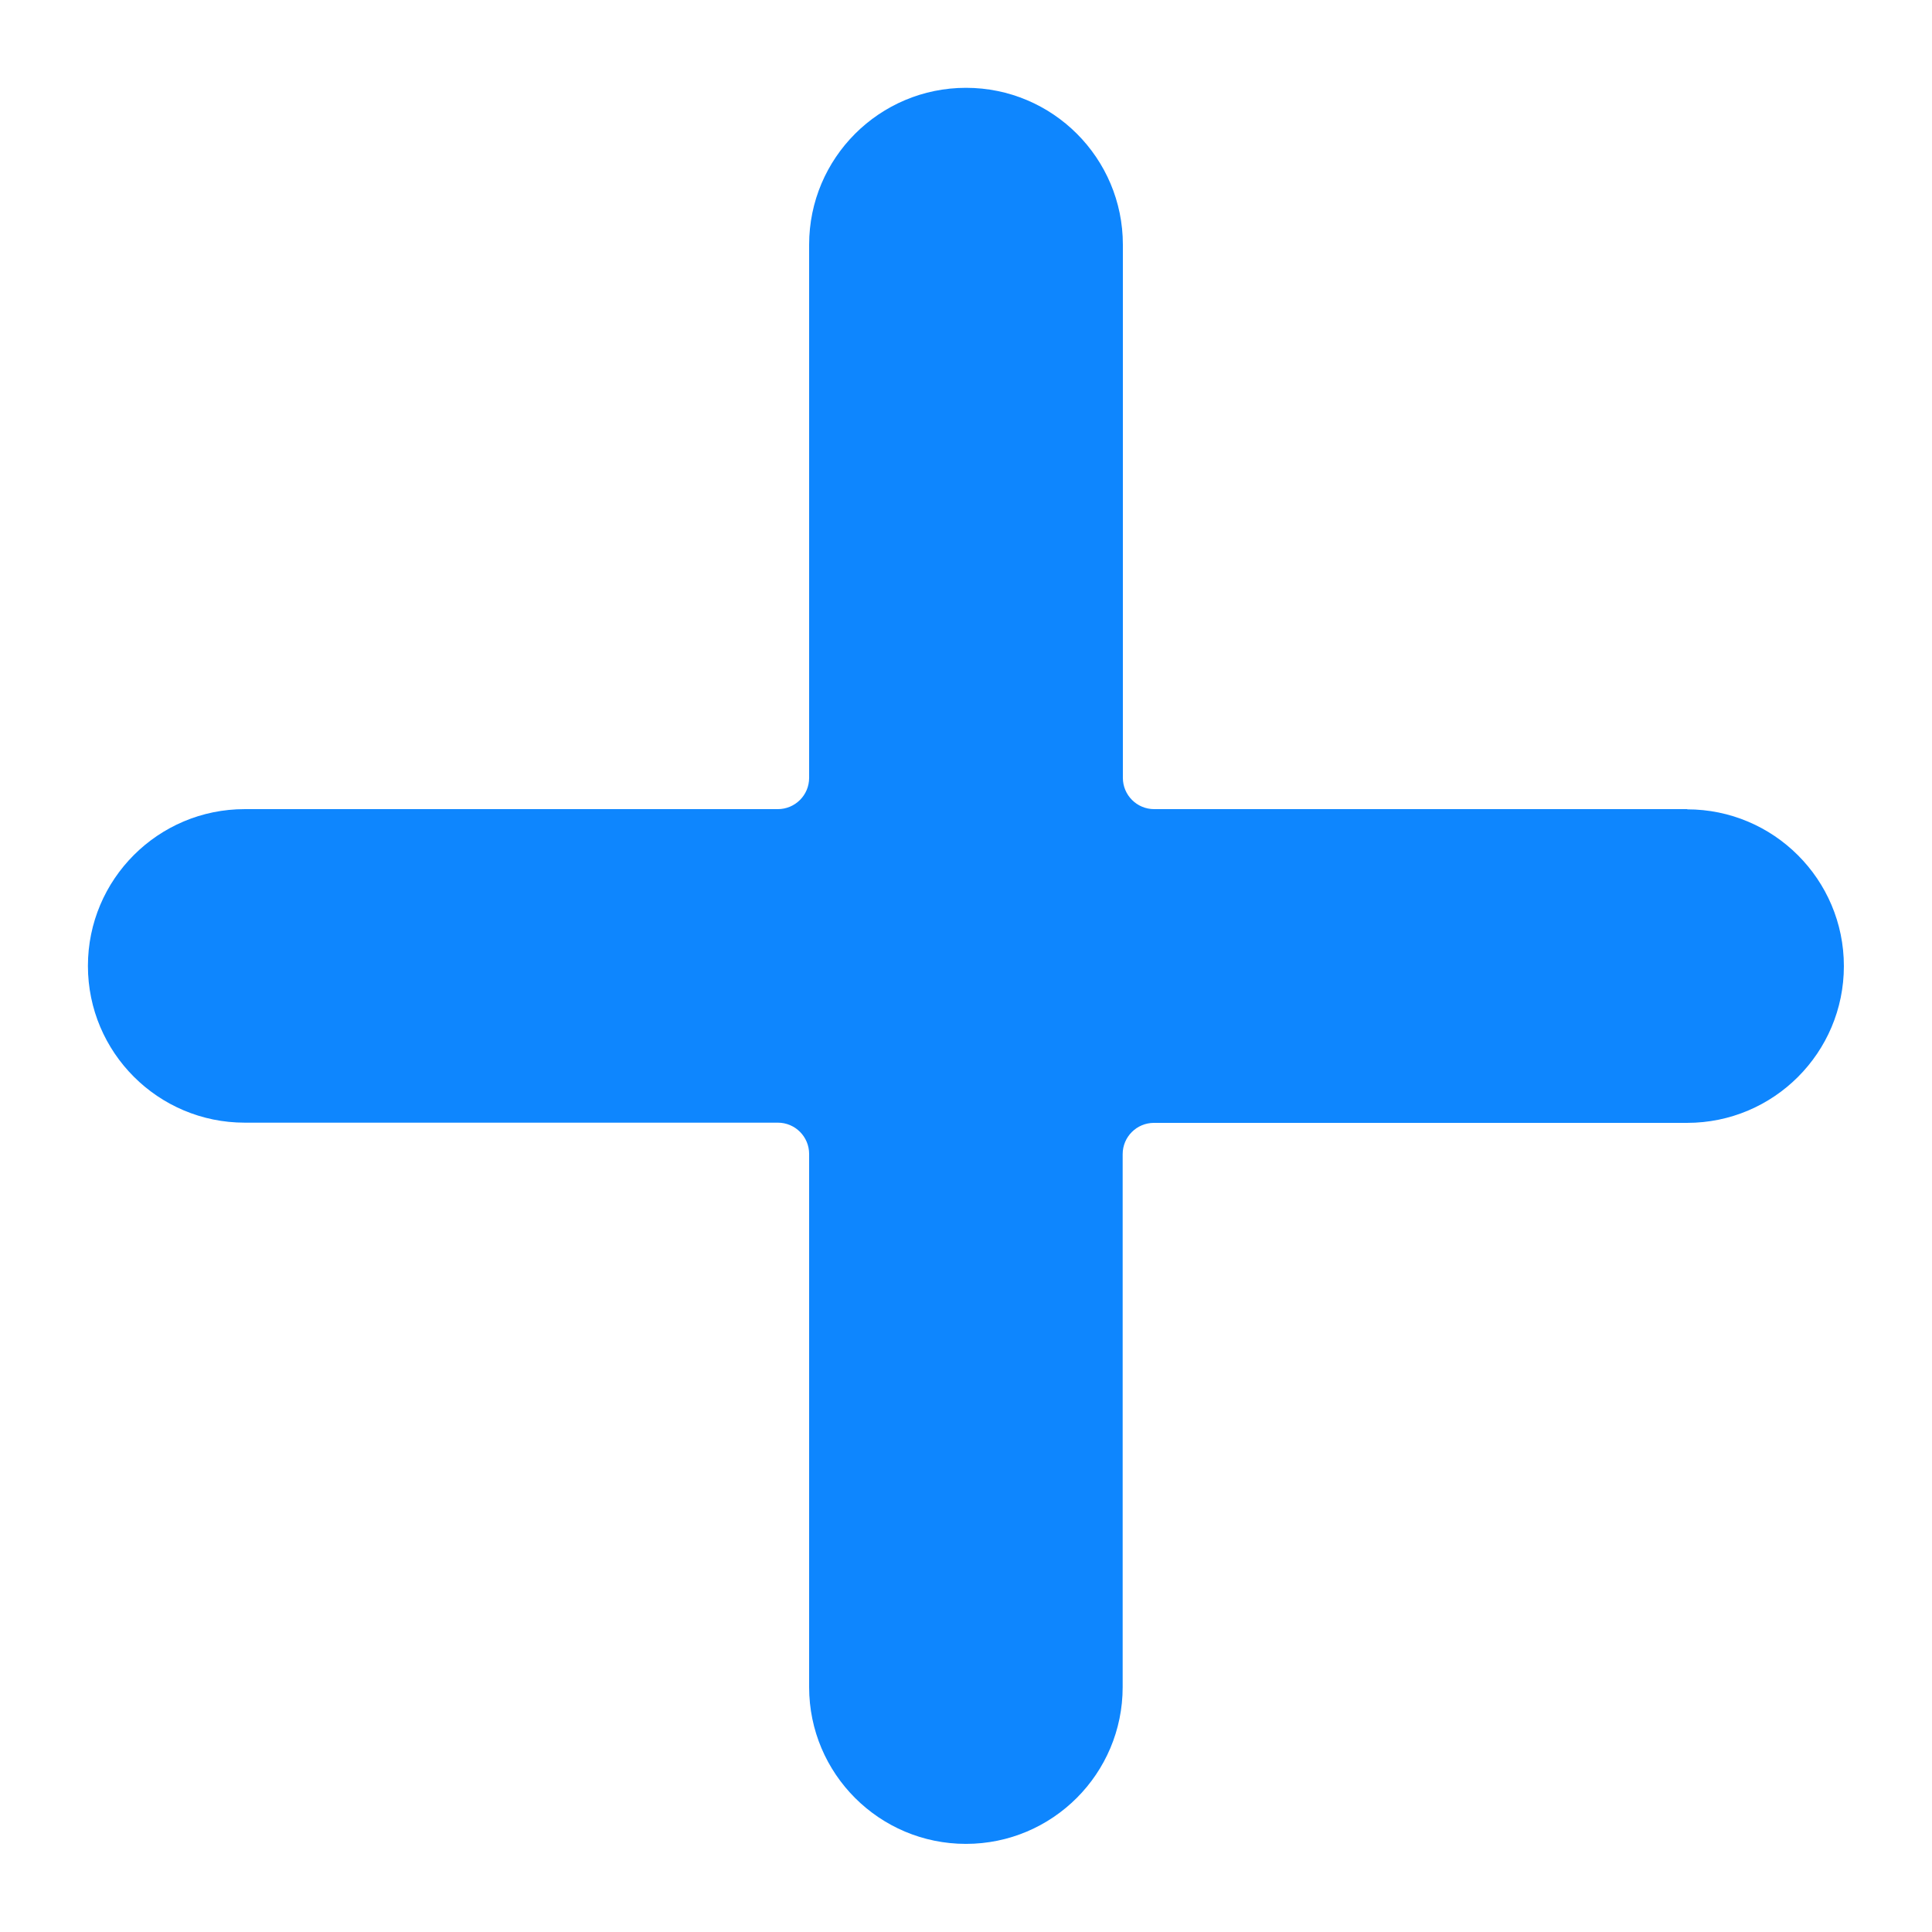 <?xml version="1.0" encoding="UTF-8" standalone="no"?>
<svg
   xmlns:dc="http://purl.org/dc/elements/1.1/"
   xmlns:cc="http://creativecommons.org/ns#"
   xmlns:rdf="http://www.w3.org/1999/02/22-rdf-syntax-ns#"
   xmlns:svg="http://www.w3.org/2000/svg"
   xmlns="http://www.w3.org/2000/svg"
   xmlns:sodipodi="http://sodipodi.sourceforge.net/DTD/sodipodi-0.dtd"
   xmlns:inkscape="http://www.inkscape.org/namespaces/inkscape"
   height="22"
   viewBox="0 0 19.25 19.25"
   width="22"
   version="1.1"
   id="svg3902"
   sodipodi:docname="add.svg"
   inkscape:version="0.92.3 (5aff6ba, 2018-11-25)">
  <defs
     id="defs3906" />
  <sodipodi:namedview
     pagecolor="#ffffff"
     bordercolor="#666666"
     borderopacity="1"
     objecttolerance="10"
     gridtolerance="10"
     guidetolerance="10"
     inkscape:pageopacity="0"
     inkscape:pageshadow="2"
     inkscape:window-width="1871"
     inkscape:window-height="1025"
     id="namedview3904"
     showgrid="false"
     fit-margin-top="1"
     fit-margin-left="1"
     fit-margin-right="1"
     fit-margin-bottom="1"
     inkscape:zoom="0.4609375"
     inkscape:cx="-371.91525"
     inkscape:cy="11"
     inkscape:window-x="49"
     inkscape:window-y="27"
     inkscape:window-maximized="1"
     inkscape:current-layer="svg3902" />
  <path
     d="M 16.812,8.062 H 11.5 c -0.173,0 -0.312,-0.14 -0.312,-0.312 V 2.438 C 11.188,1.575 10.488,0.875 9.625,0.875 8.762,0.875 8.062,1.575 8.062,2.438 V 7.75 c 0,0.173 -0.14,0.312 -0.312,0.312 H 2.438 c -0.863,0 -1.562,0.7 -1.562,1.562 0,0.863 0.7,1.562 1.562,1.562 H 7.75 c 0.173,0 0.312,0.14 0.312,0.312 v 5.312 c 0,0.863 0.7,1.562 1.562,1.562 0.863,0 1.562,-0.7 1.562,-1.562 V 11.5 c 0,-0.173 0.14,-0.312 0.312,-0.312 h 5.312 c 0.863,0 1.562,-0.7 1.562,-1.562 0,-0.863 -0.7,-1.562 -1.562,-1.562 z m 0,0"
     id="path3900"
     inkscape:connector-curvature="0"
     style="fill:#0e86fe;stroke-width:0.039" />
</svg>
